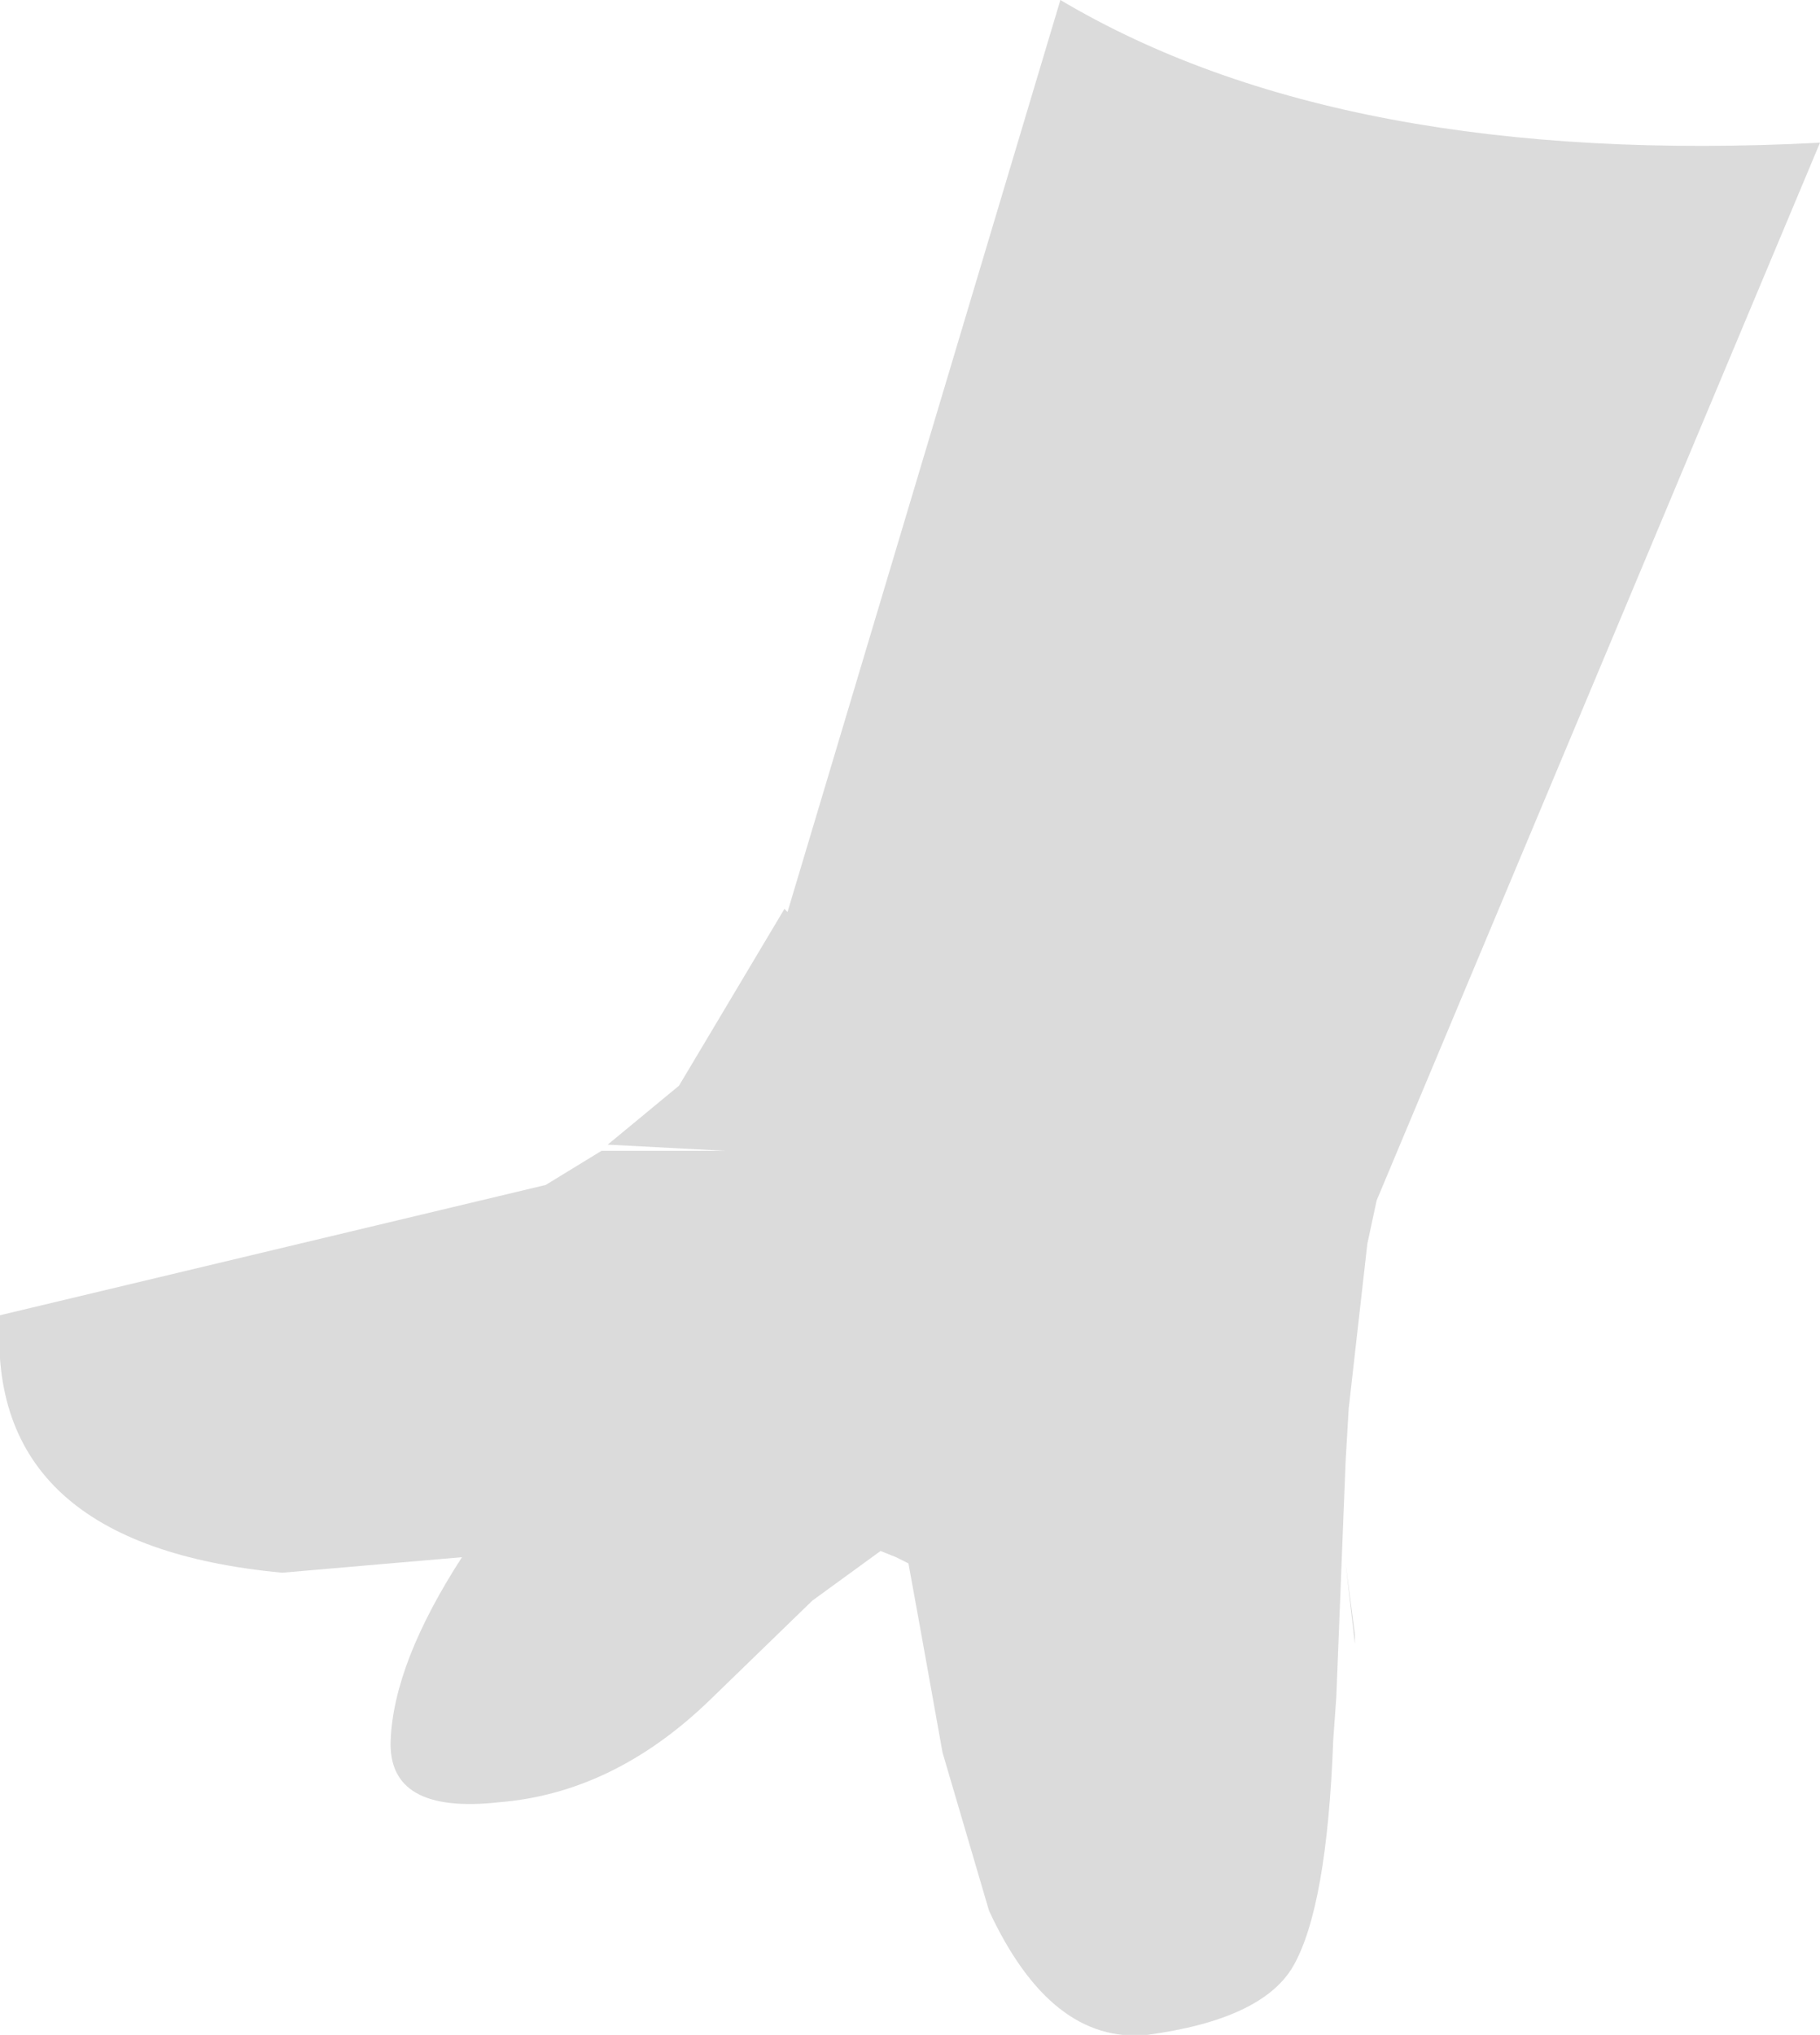 <?xml version="1.0" encoding="UTF-8" standalone="no"?>
<svg xmlns:xlink="http://www.w3.org/1999/xlink" height="32.8px" width="29.35px" xmlns="http://www.w3.org/2000/svg">
  <g transform="matrix(1.0, 0.0, 0.0, 1.0, 14.65, 16.4)">
    <path d="M-1.95 -1.7 L2.45 -16.4 Q7.0 -13.7 14.7 -14.1 L7.55 2.95 7.4 3.65 7.1 6.3 7.05 7.15 6.9 10.95 6.85 11.65 Q6.75 14.35 6.2 15.3 5.7 16.15 3.85 16.4 2.3 16.55 1.3 14.4 L0.55 11.85 0.2 9.9 0.0 8.8 -0.2 8.7 -0.45 8.6 -1.55 9.4 -3.2 11.0 Q-4.75 12.5 -6.6 12.65 -8.4 12.85 -8.35 11.65 -8.3 10.4 -7.2 8.7 L-10.1 8.95 Q-14.9 8.5 -14.65 4.8 L-5.85 2.7 -4.95 2.15 -2.95 2.15 -4.85 2.05 -3.7 1.1 -2.0 -1.75 -1.95 -1.7 M7.2 9.95 L7.2 10.1 7.05 8.8 7.2 9.95" fill="#dbdbdb" fill-rule="evenodd" stroke="none"/>
  </g>
</svg>
